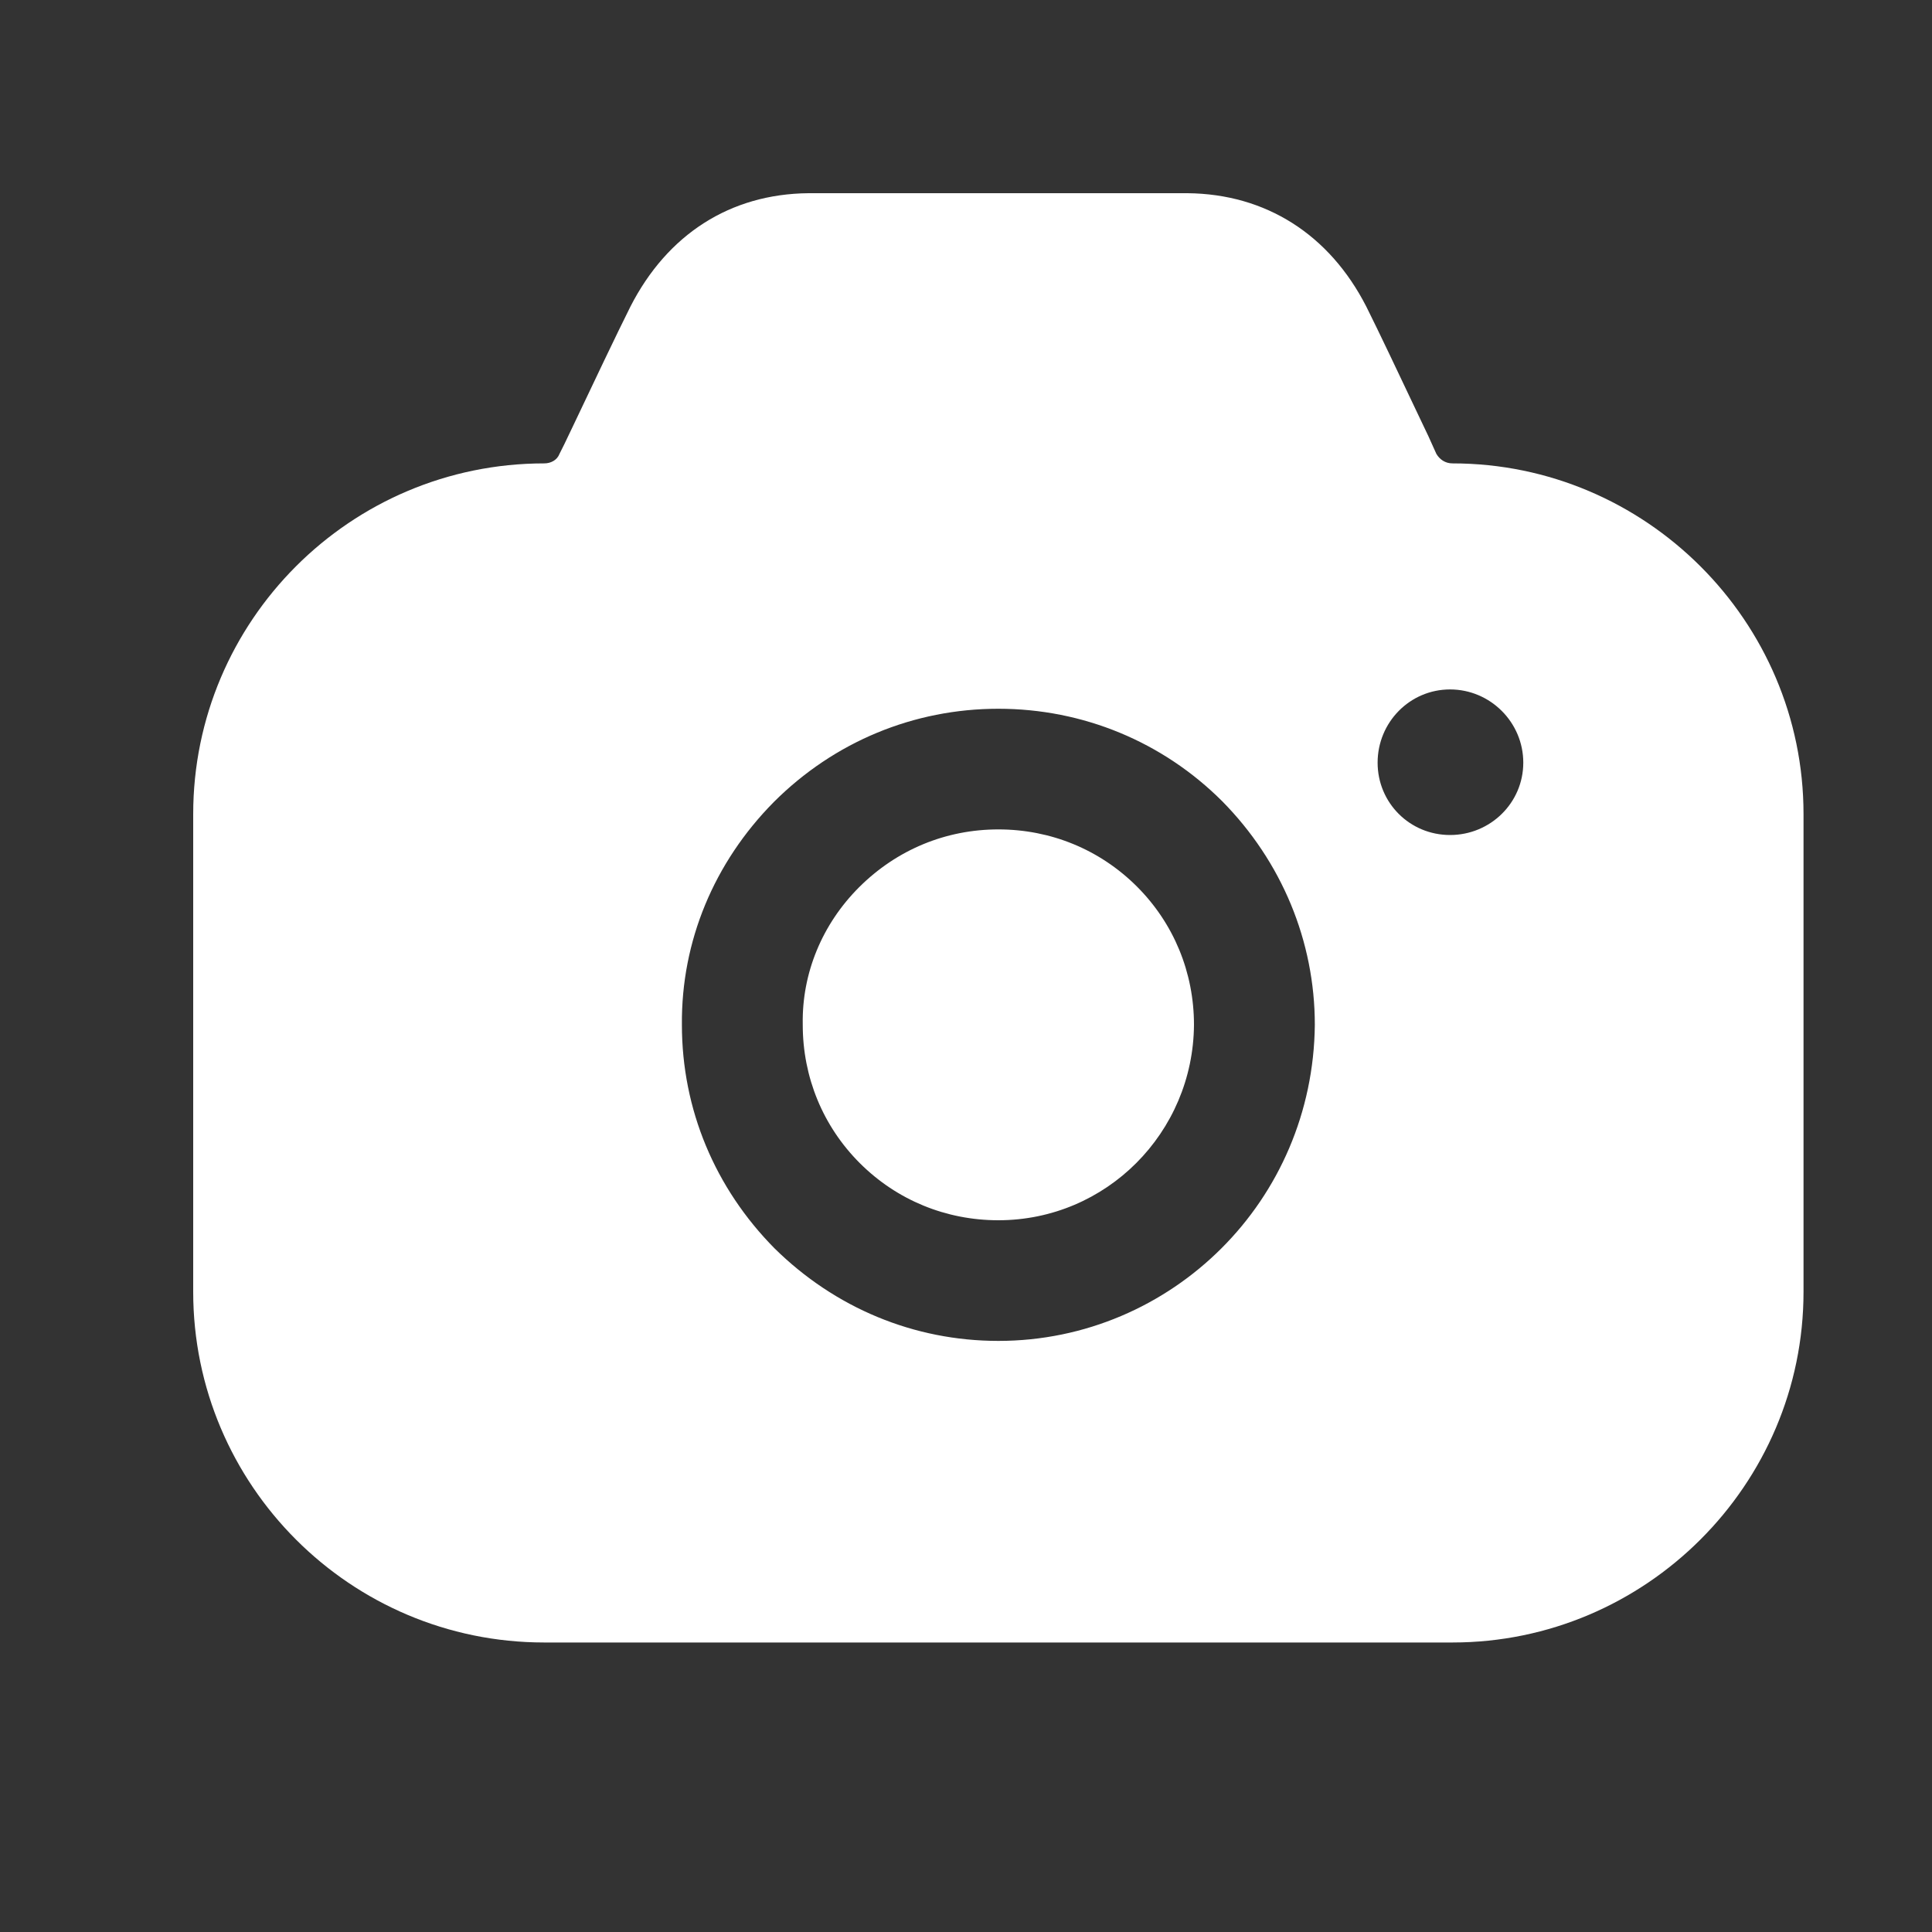 <svg width="20" height="20" viewBox="0 0 20 20" fill="none" xmlns="http://www.w3.org/2000/svg">
<rect x="0" y="0" width="20" height="20" fill="#333333" stroke="none"/>
<path fill-rule="evenodd" clip-rule="evenodd" d="M14.869 4.698C14.903 4.756 14.961 4.797 15.036 4.797C17.036 4.797 18.67 6.429 18.67 8.427V13.373C18.67 15.371 17.036 17.003 15.036 17.003H5.634C3.625 17.003 2 15.371 2 13.373V8.427C2 6.429 3.625 4.797 5.634 4.797C5.701 4.797 5.767 4.764 5.792 4.698L5.842 4.598C5.871 4.537 5.901 4.475 5.931 4.412C6.144 3.963 6.38 3.466 6.526 3.174C6.909 2.425 7.559 2.008 8.368 2H12.294C13.102 2.008 13.761 2.425 14.144 3.174C14.275 3.436 14.475 3.859 14.668 4.266C14.708 4.35 14.747 4.433 14.786 4.514L14.869 4.698ZM14.261 7.895C14.261 8.311 14.594 8.644 15.011 8.644C15.428 8.644 15.769 8.311 15.769 7.895C15.769 7.478 15.428 7.137 15.011 7.137C14.594 7.137 14.261 7.478 14.261 7.895ZM8.893 9.185C9.285 8.794 9.793 8.586 10.335 8.586C10.877 8.586 11.385 8.794 11.769 9.177C12.152 9.56 12.36 10.068 12.36 10.609C12.352 11.725 11.452 12.632 10.335 12.632C9.793 12.632 9.285 12.424 8.901 12.041C8.518 11.658 8.31 11.15 8.31 10.609V10.601C8.301 10.076 8.51 9.568 8.893 9.185ZM12.644 12.923C12.052 13.514 11.235 13.881 10.335 13.881C9.46 13.881 8.643 13.539 8.018 12.923C7.401 12.299 7.059 11.483 7.059 10.609C7.051 9.743 7.393 8.927 8.01 8.303C8.635 7.678 9.46 7.337 10.335 7.337C11.21 7.337 12.035 7.678 12.652 8.294C13.269 8.919 13.611 9.743 13.611 10.609C13.602 11.516 13.236 12.332 12.644 12.923Z" fill="white"/>
</svg>
